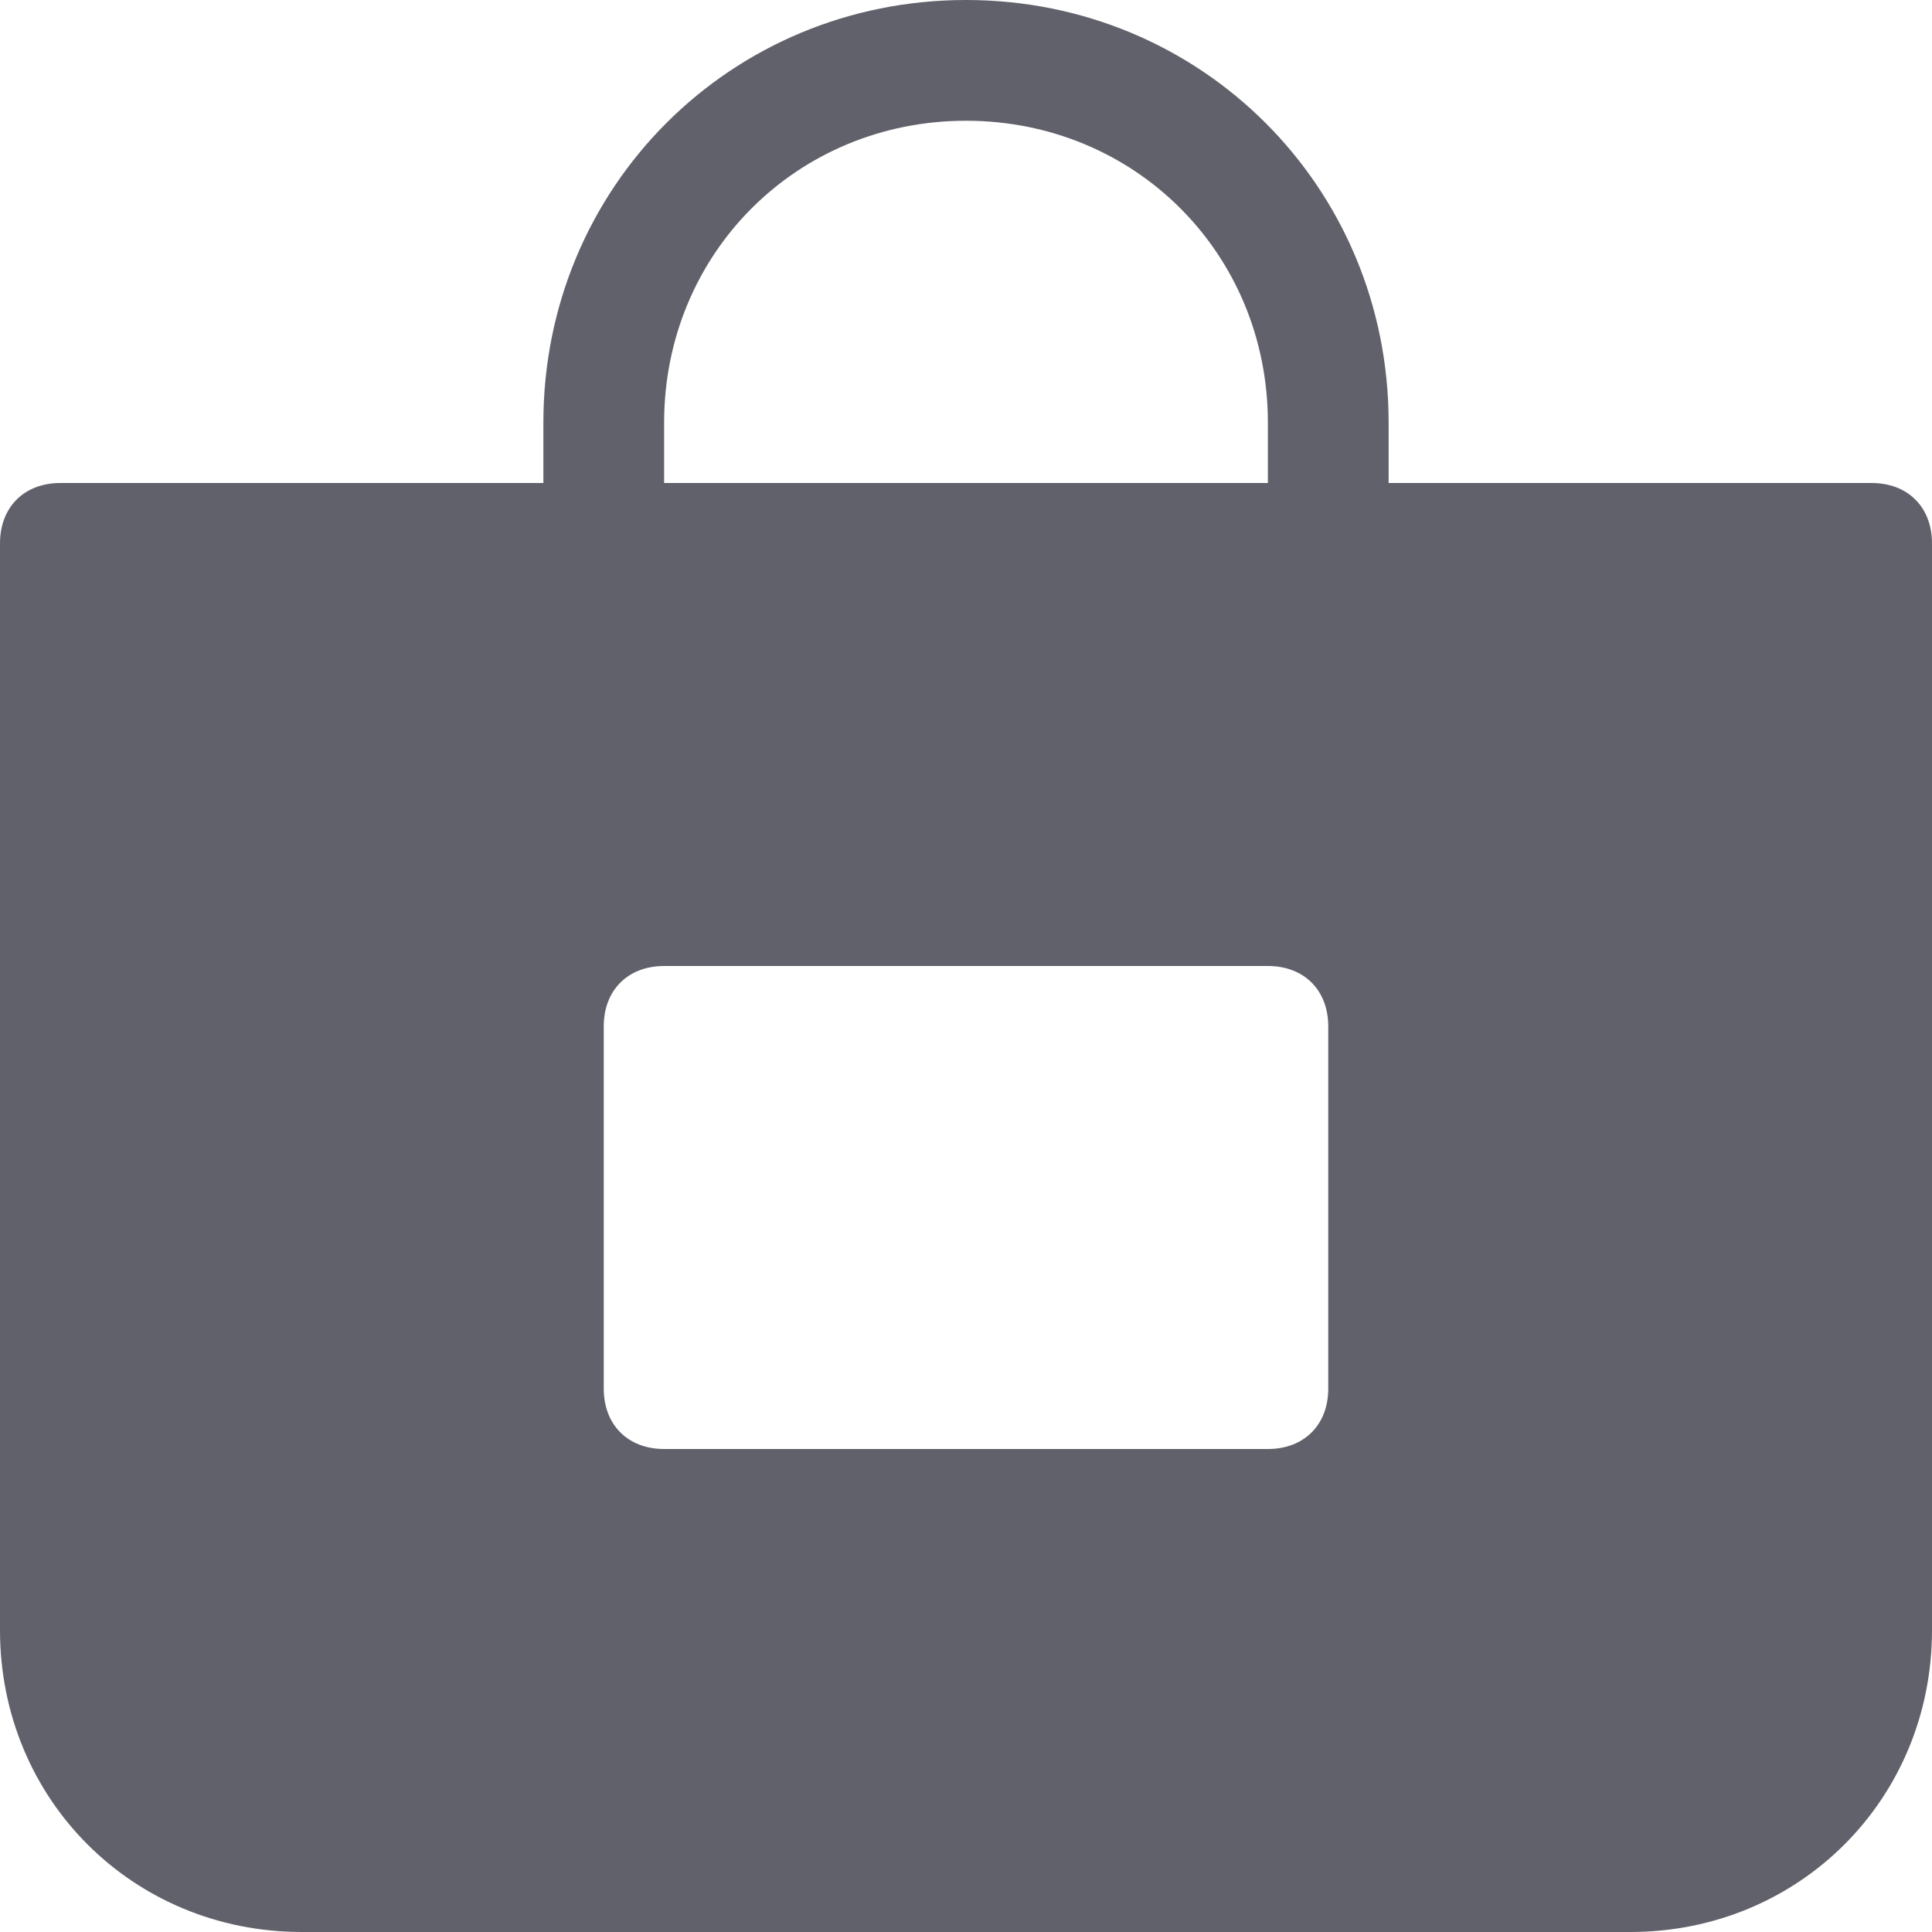 <svg xmlns="http://www.w3.org/2000/svg" height="32" width="32" viewBox="0 0 32 32"><title>bag 21 5</title><g fill="#61616b" class="nc-icon-wrapper"><path fill="#61616b" d="M31,8h-8V7c0-3.9-3.1-7-7-7S9,3.1,9,7v1H1C0.4,8,0,8.4,0,9v18c0,2.8,2.2,5,5,5h22c2.8,0,5-2.2,5-5V9 C32,8.4,31.6,8,31,8z M11,7c0-2.8,2.2-5,5-5s5,2.2,5,5v1H11V7z M22,23c0,0.6-0.4,1-1,1H11c-0.6,0-1-0.4-1-1v-6c0-0.6,0.4-1,1-1h10 c0.6,0,1,0.4,1,1V23z"></path></g></svg>